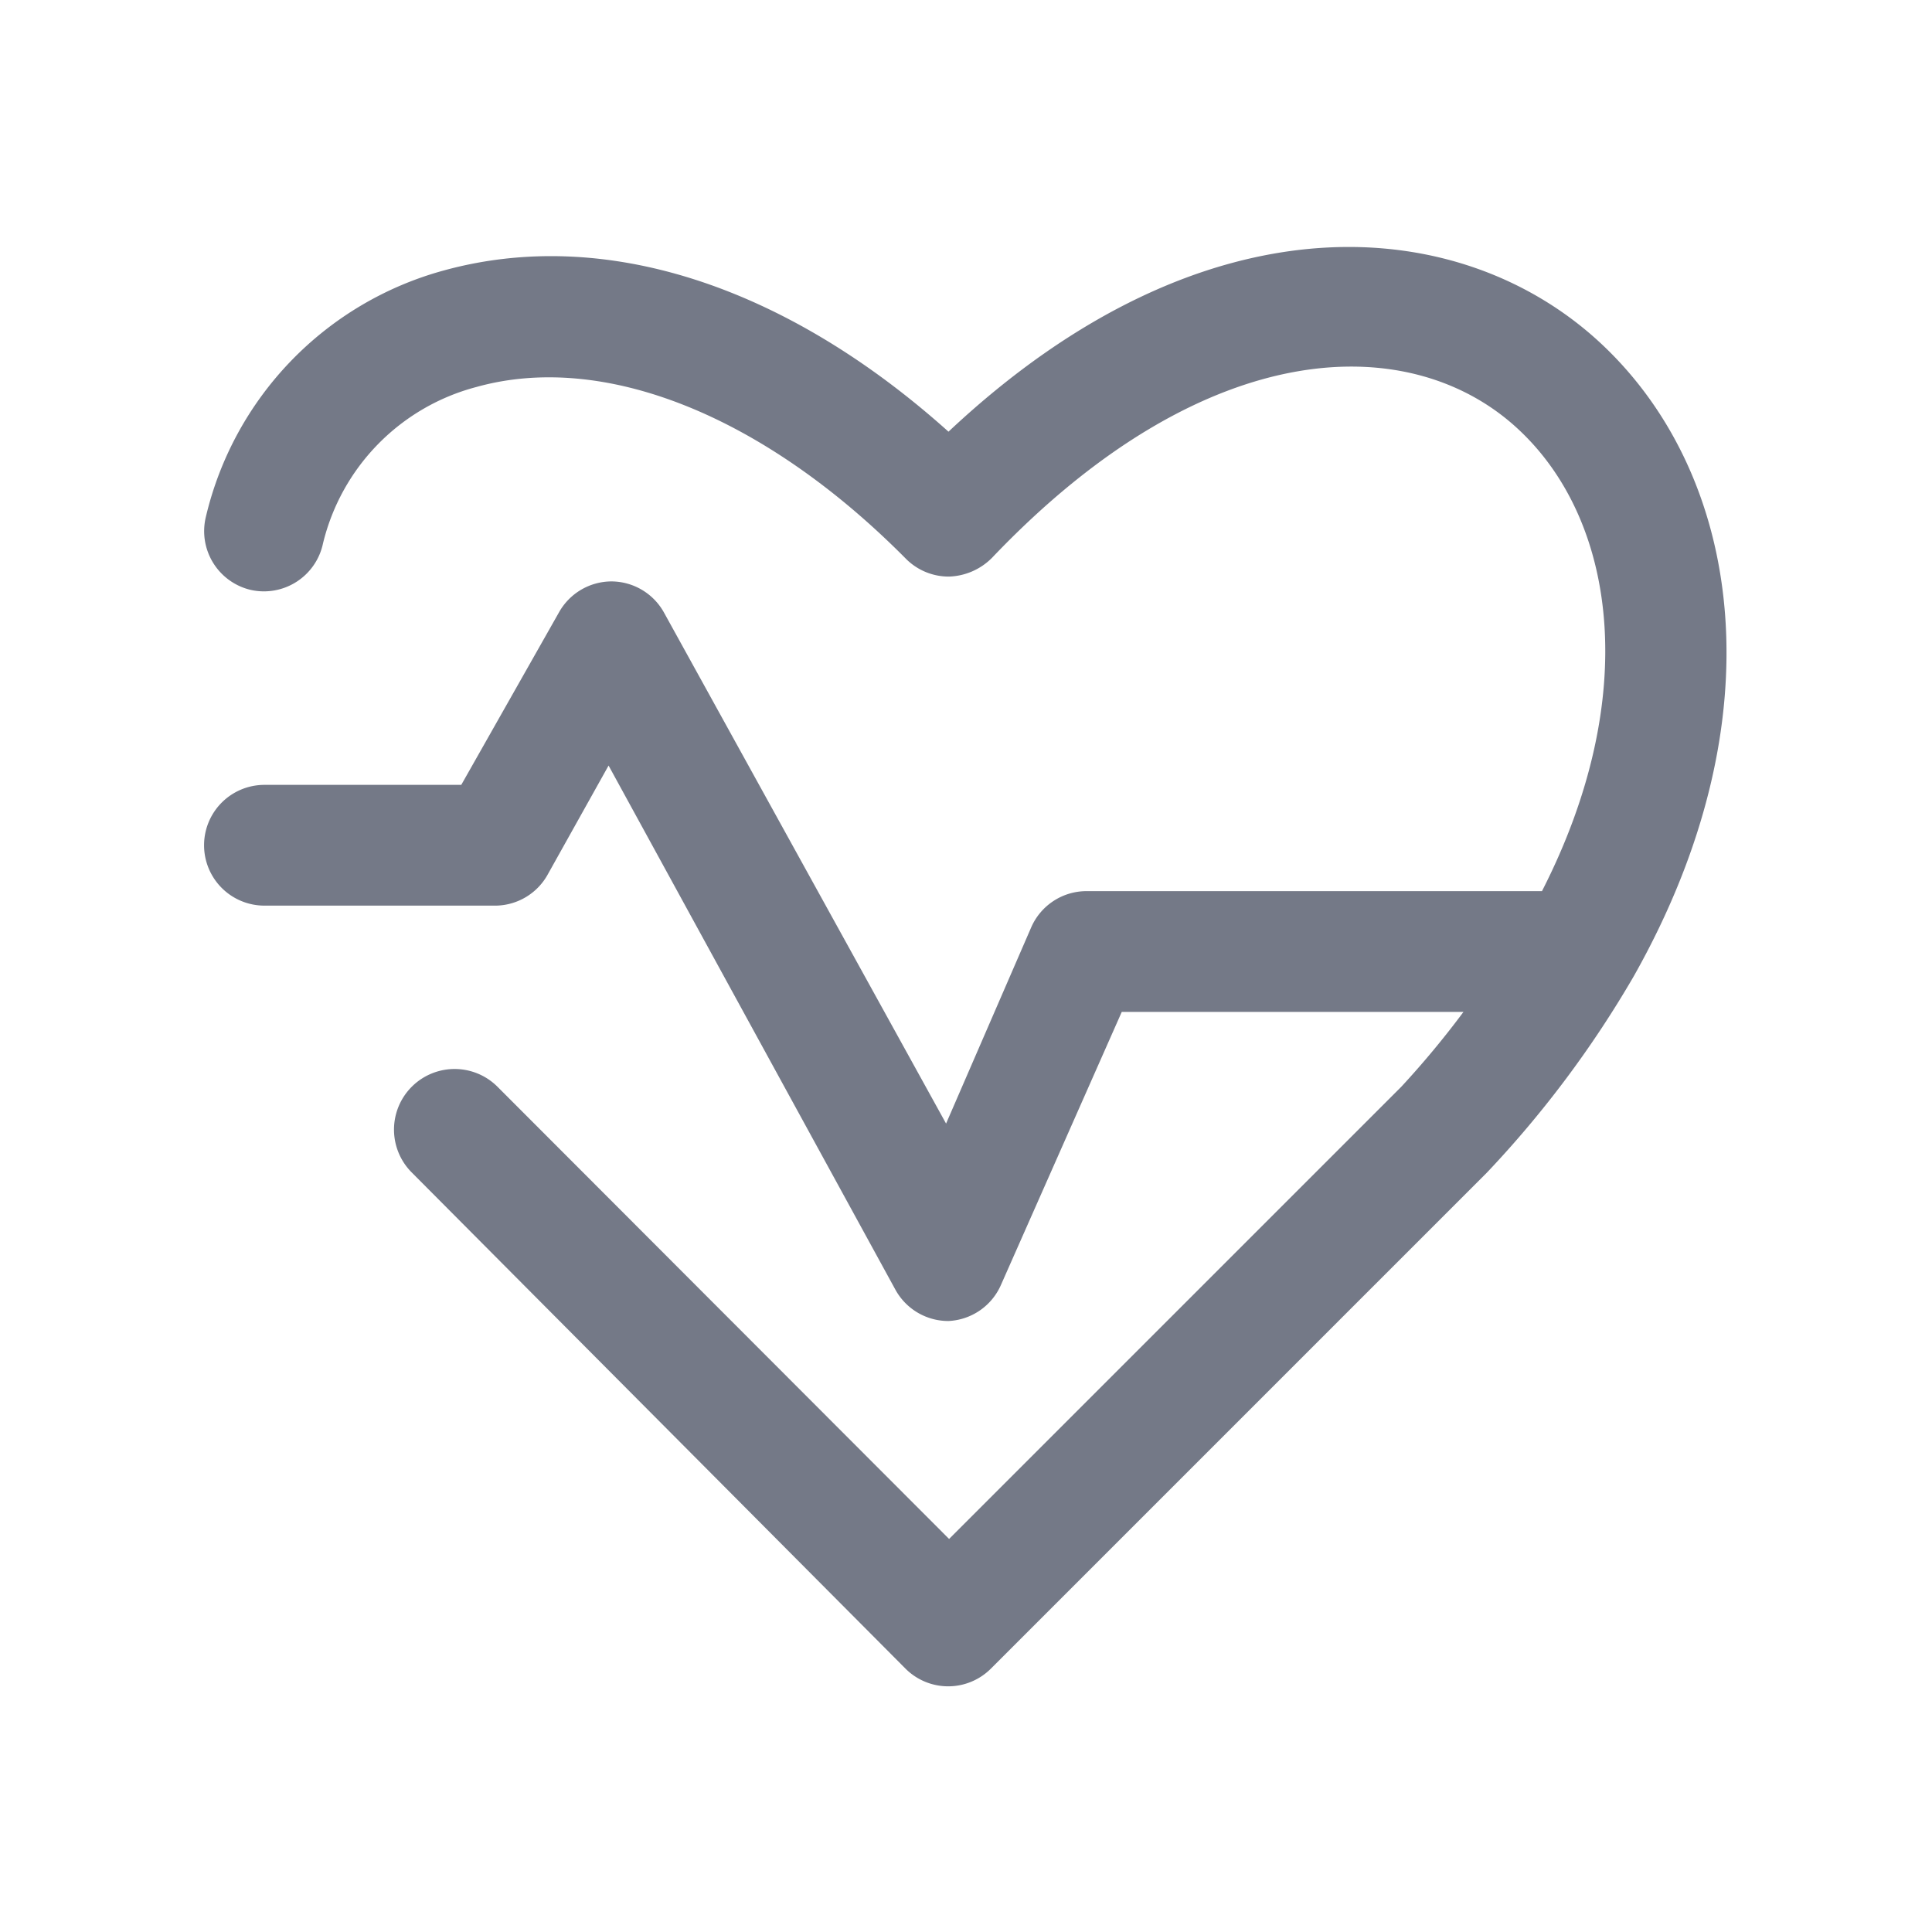 <svg id="Layer_1" data-name="Layer 1" xmlns="http://www.w3.org/2000/svg" viewBox="0 0 32 32"><defs><style>.cls-1{fill:#747987;}</style></defs><title>Heartrate</title><path class="cls-1" d="M9.08,14.47l1-1.79,4.75,8.68a1,1,0,0,0,.88.52h0a1,1,0,0,0,.87-.6l2-4.52h5.66A15,15,0,0,1,23.21,18l-7.49,7.49L8.24,18a1,1,0,0,0-1.42,1.42L15,27.64a1,1,0,0,0,1.41,0l8.22-8.22a17.48,17.48,0,0,0,2.43-3.25s0,0,0,0c2.41-4.27,1.79-8.27-.51-10.45S20,3.12,15.71,7.15C13,4.72,10,3.75,7.35,4.48A5.55,5.55,0,0,0,3.41,8.56a1,1,0,0,0,.74,1.21A1,1,0,0,0,5.35,9,3.54,3.54,0,0,1,7.89,6.41C10,5.82,12.65,6.88,15,9.25a1,1,0,0,0,.72.3,1.05,1.05,0,0,0,.71-.31c3.59-3.77,7-3.77,8.75-2.1,1.59,1.51,2,4.41.36,7.62H18a1,1,0,0,0-.92.6l-1.41,3.25L11,10.15a1,1,0,0,0-.87-.52,1,1,0,0,0-.87.51L7.64,13H4.38a1,1,0,0,0,0,2H8.22A1,1,0,0,0,9.08,14.47Z"/></svg>